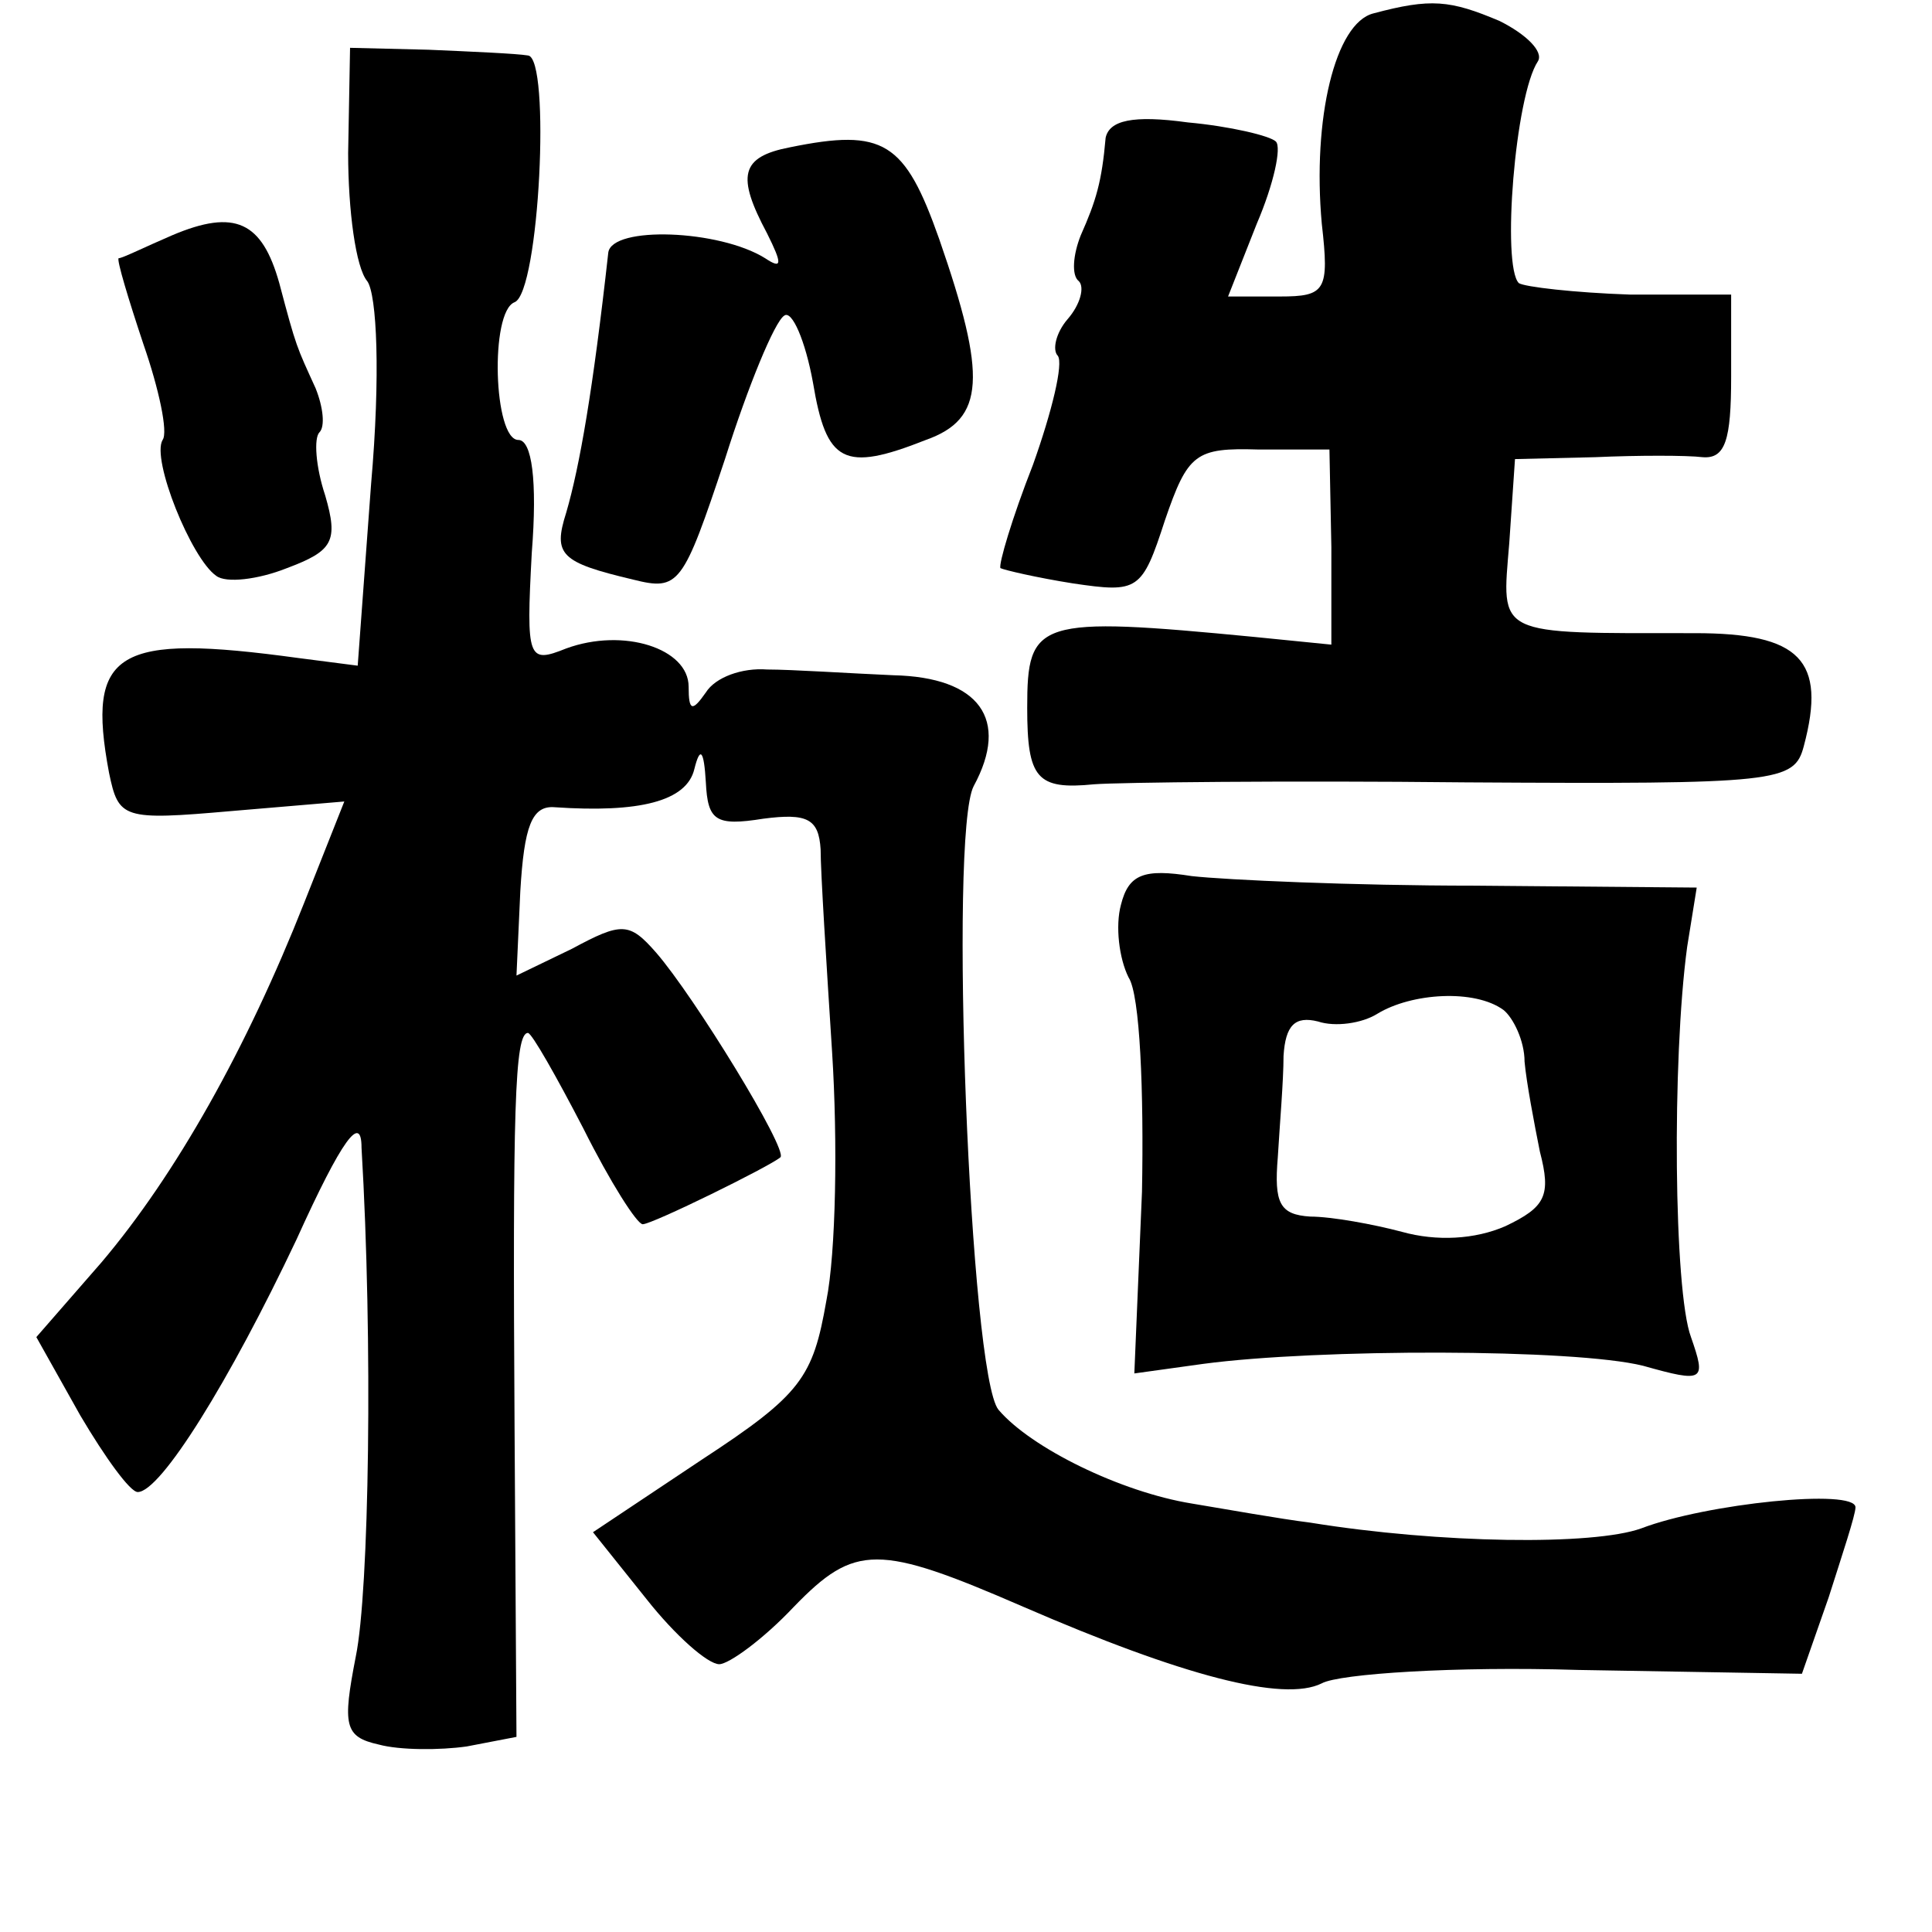<?xml version="1.0" standalone="no"?>
<!DOCTYPE svg PUBLIC "-//W3C//DTD SVG 20010904//EN"
 "http://www.w3.org/TR/2001/REC-SVG-20010904/DTD/svg10.dtd">
<svg version="1.0" xmlns="http://www.w3.org/2000/svg"
 width="101pt" height="101pt" viewBox="0 0 101 101"
 preserveAspectRatio="xMidYMid meet">
<g transform="translate(0,101) scale(0.1,-0.1)"
fill="#000000" stroke="none">
<path d="M718 1003 c-20 -5 -32 -55 -27 -110 4 -35 2 -38 -22 -38 l-27 0 15
38 c9 21 13 40 10 43 -3 3 -24 8 -46 10 -29 4 -41 1 -43 -8 -2 -23 -5 -33 -13
-51 -4 -10 -5 -21 -1 -24 3 -3 1 -12 -6 -20 -6 -7 -8 -16 -5 -19 3 -4 -3 -29
-13 -57 -11 -28 -18 -52 -17 -54 2 -1 19 -5 38 -8 34 -5 36 -4 48 33 12 35 16
38 49 37 l37 0 1 -51 0 -51 -40 4 c-114 11 -119 9 -119 -37 0 -37 5 -43 35
-40 13 1 100 2 194 1 164 -1 172 0 177 19 12 45 -2 59 -57 59 -105 0 -101 -2
-97 47 l3 44 42 1 c22 1 48 1 56 0 12 -1 15 9 15 42 l0 43 -53 0 c-29 1 -55 4
-58 6 -9 9 -2 98 10 116 3 5 -6 14 -20 21 -26 11 -36 12 -66 4z"/>
<path d="M182 930 c0 -30 4 -60 10 -67 5 -7 7 -49 2 -106 l-7 -95 -31 4 c-95
13 -111 4 -99 -60 5 -24 7 -25 64 -20 l59 5 -21 -53 c-30 -76 -67 -142 -106
-188 l-34 -39 23 -41 c13 -22 26 -40 30 -40 12 0 48 58 83 132 24 53 34 66 34
48 6 -101 4 -232 -3 -266 -7 -36 -6 -42 12 -46 11 -3 32 -3 46 -1 l26 5 -1
162 c-1 165 0 206 7 206 2 0 15 -23 29 -50 14 -28 28 -50 31 -50 5 0 66 30 72
35 4 4 -45 84 -65 107 -14 16 -18 16 -44 2 l-29 -14 2 44 c2 34 6 45 18 44 44
-3 69 3 73 20 3 12 5 10 6 -7 1 -20 5 -23 30 -19 23 3 29 0 30 -16 0 -12 3
-59 6 -106 3 -47 2 -105 -3 -130 -7 -40 -13 -49 -65 -83 l-57 -38 28 -35 c15
-19 32 -34 38 -34 5 0 23 13 39 30 32 33 44 33 120 0 83 -36 136 -50 156 -40
9 5 70 9 134 7 l117 -2 14 40 c7 22 14 43 14 47 0 10 -78 2 -112 -11 -25 -9
-105 -8 -173 3 -16 2 -44 7 -62 10 -37 6 -84 29 -101 49 -15 18 -26 301 -13
326 19 35 3 57 -42 58 -23 1 -53 3 -66 3 -13 1 -27 -4 -32 -12 -7 -10 -9 -10
-9 3 0 20 -34 31 -64 20 -20 -8 -21 -6 -18 50 3 38 0 59 -7 59 -13 0 -15 67
-2 72 13 5 19 128 7 129 -6 1 -29 2 -52 3 l-41 1 -1 -55z"/>
<path d="M413 933 c-26 -5 -28 -15 -12 -45 8 -16 8 -19 -1 -13 -24 15 -80 17
-82 3 -8 -72 -15 -112 -22 -136 -7 -22 -3 -26 35 -35 24 -6 26 -3 48 63 12 38
26 72 31 75 4 3 11 -13 15 -35 7 -42 16 -47 59 -30 31 11 32 33 7 105 -18 51
-29 58 -78 48z"/>
<path d="M90 887 c-14 -6 -26 -12 -28 -12 -1 -1 5 -21 13 -45 8 -23 13 -46 10
-50 -6 -10 15 -62 28 -71 5 -4 22 -2 37 4 24 9 27 14 20 38 -5 15 -6 30 -3 33
3 3 2 13 -2 23 -10 22 -10 21 -19 55 -9 32 -23 39 -56 25z"/>
<path d="M586 537 c-3 -11 -1 -28 4 -38 6 -9 8 -60 7 -112 l-4 -95 36 5 c60 8
194 8 230 -1 32 -9 33 -8 25 15 -9 24 -10 145 -2 204 l5 31 -116 1 c-64 0
-130 3 -148 5 -25 4 -33 1 -37 -15z m200 -55 c5 -4 11 -16 11 -27 1 -11 5 -32
8 -47 6 -23 3 -29 -18 -39 -16 -7 -36 -8 -54 -3 -15 4 -37 8 -48 8 -16 1 -19
7 -17 31 1 17 3 40 3 53 1 16 6 21 18 18 9 -3 23 -1 31 4 18 11 51 13 66 2z"/>
</g>
</svg>
